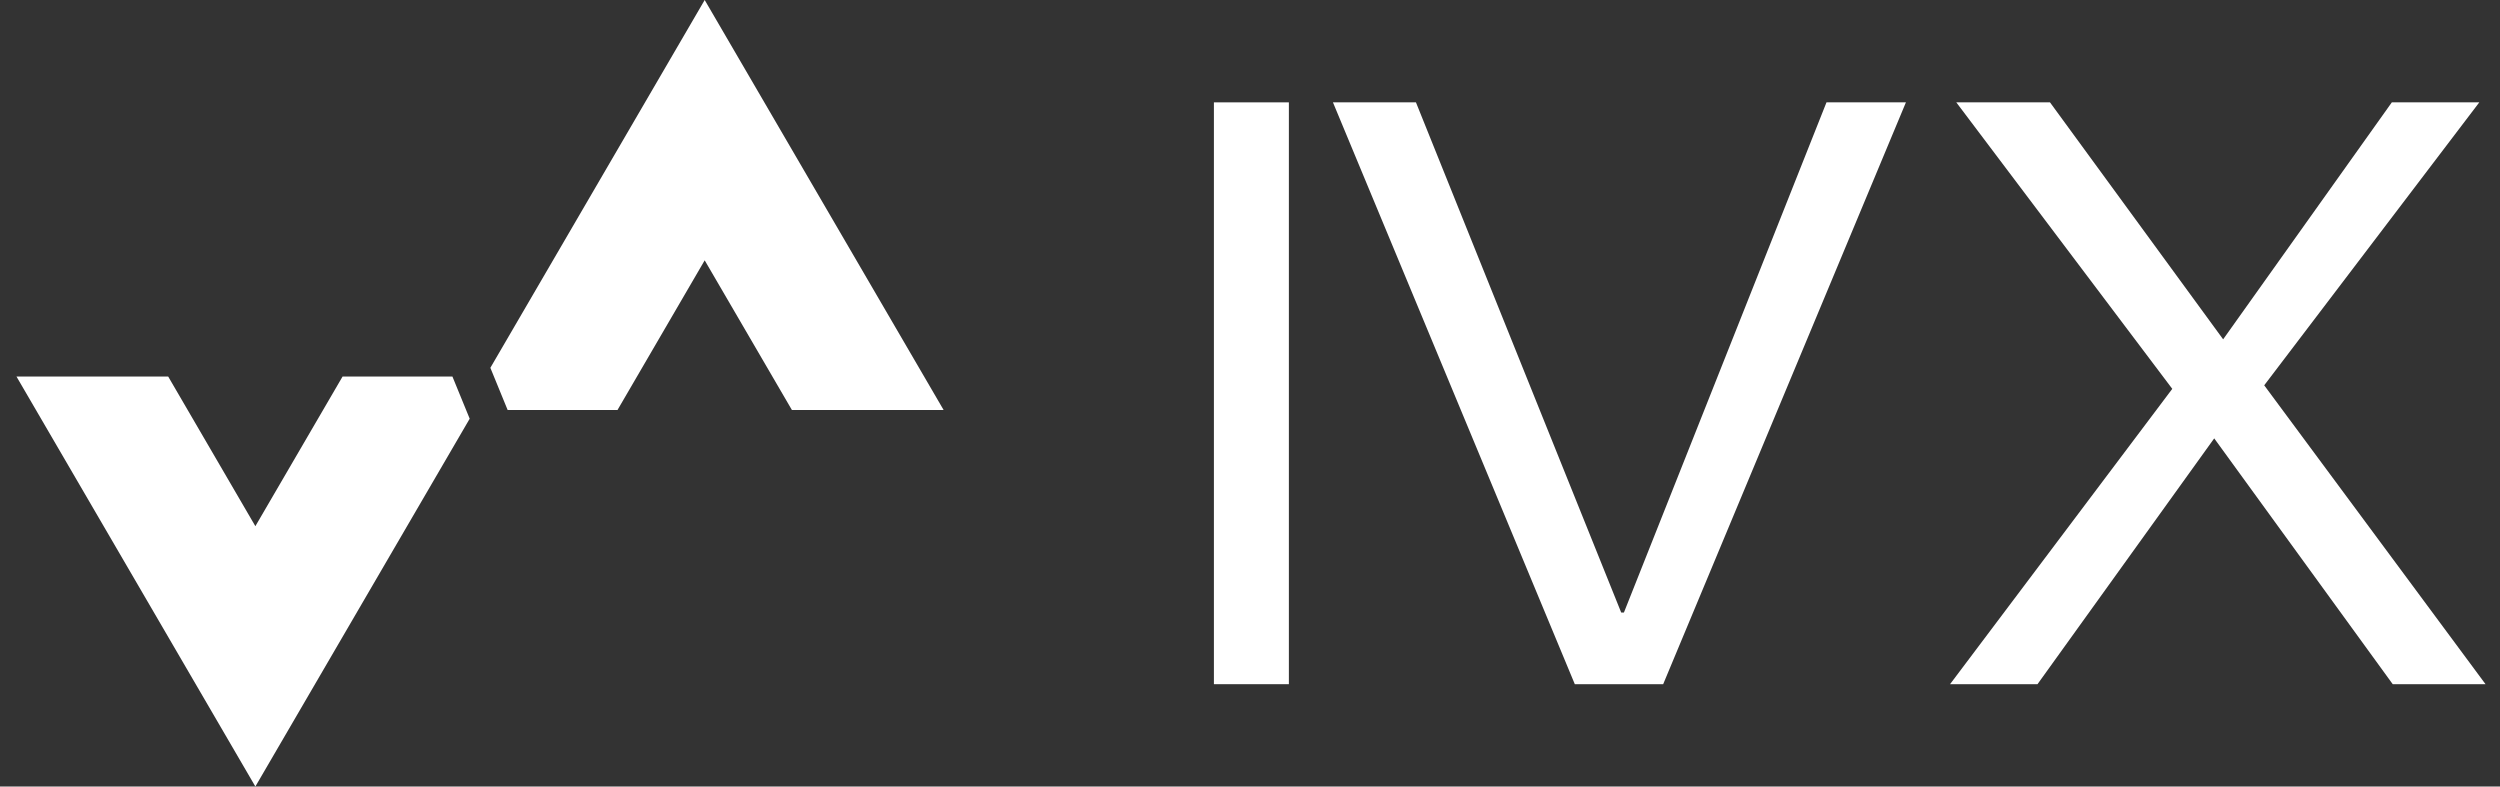 <svg width="89" height="28" viewBox="0 0 89 28" fill="none" xmlns="http://www.w3.org/2000/svg">
<rect x="0" y="0" width="89" height="28" fill="#333333" stroke="none"/>
<path d="M43.215 3.644H45.884V24.357H43.215V3.644Z" fill="white"/>
<path d="M47.453 3.644H50.408L57.715 21.807H57.811L65.023 3.644H67.851L59.209 24.357H56.063L47.453 3.644Z" fill="white"/>
<path d="M77.333 13.843L69.644 3.644H72.98L79.144 12.08L85.149 3.644H88.263L80.606 13.717L88.485 24.357H85.181L78.826 15.606L72.535 24.357H69.422L77.333 13.843Z" fill="white"/>
<path d="M16.106 13.404H12.196L9.091 18.732L5.987 13.404H0.586L9.091 28L16.721 14.906L16.106 13.404Z" fill="white"/>
<path d="M18.072 14.596H21.983L25.087 9.268L28.192 14.596H33.593L25.087 0L17.457 13.094L18.072 14.596Z" fill="white"/>
</svg>
